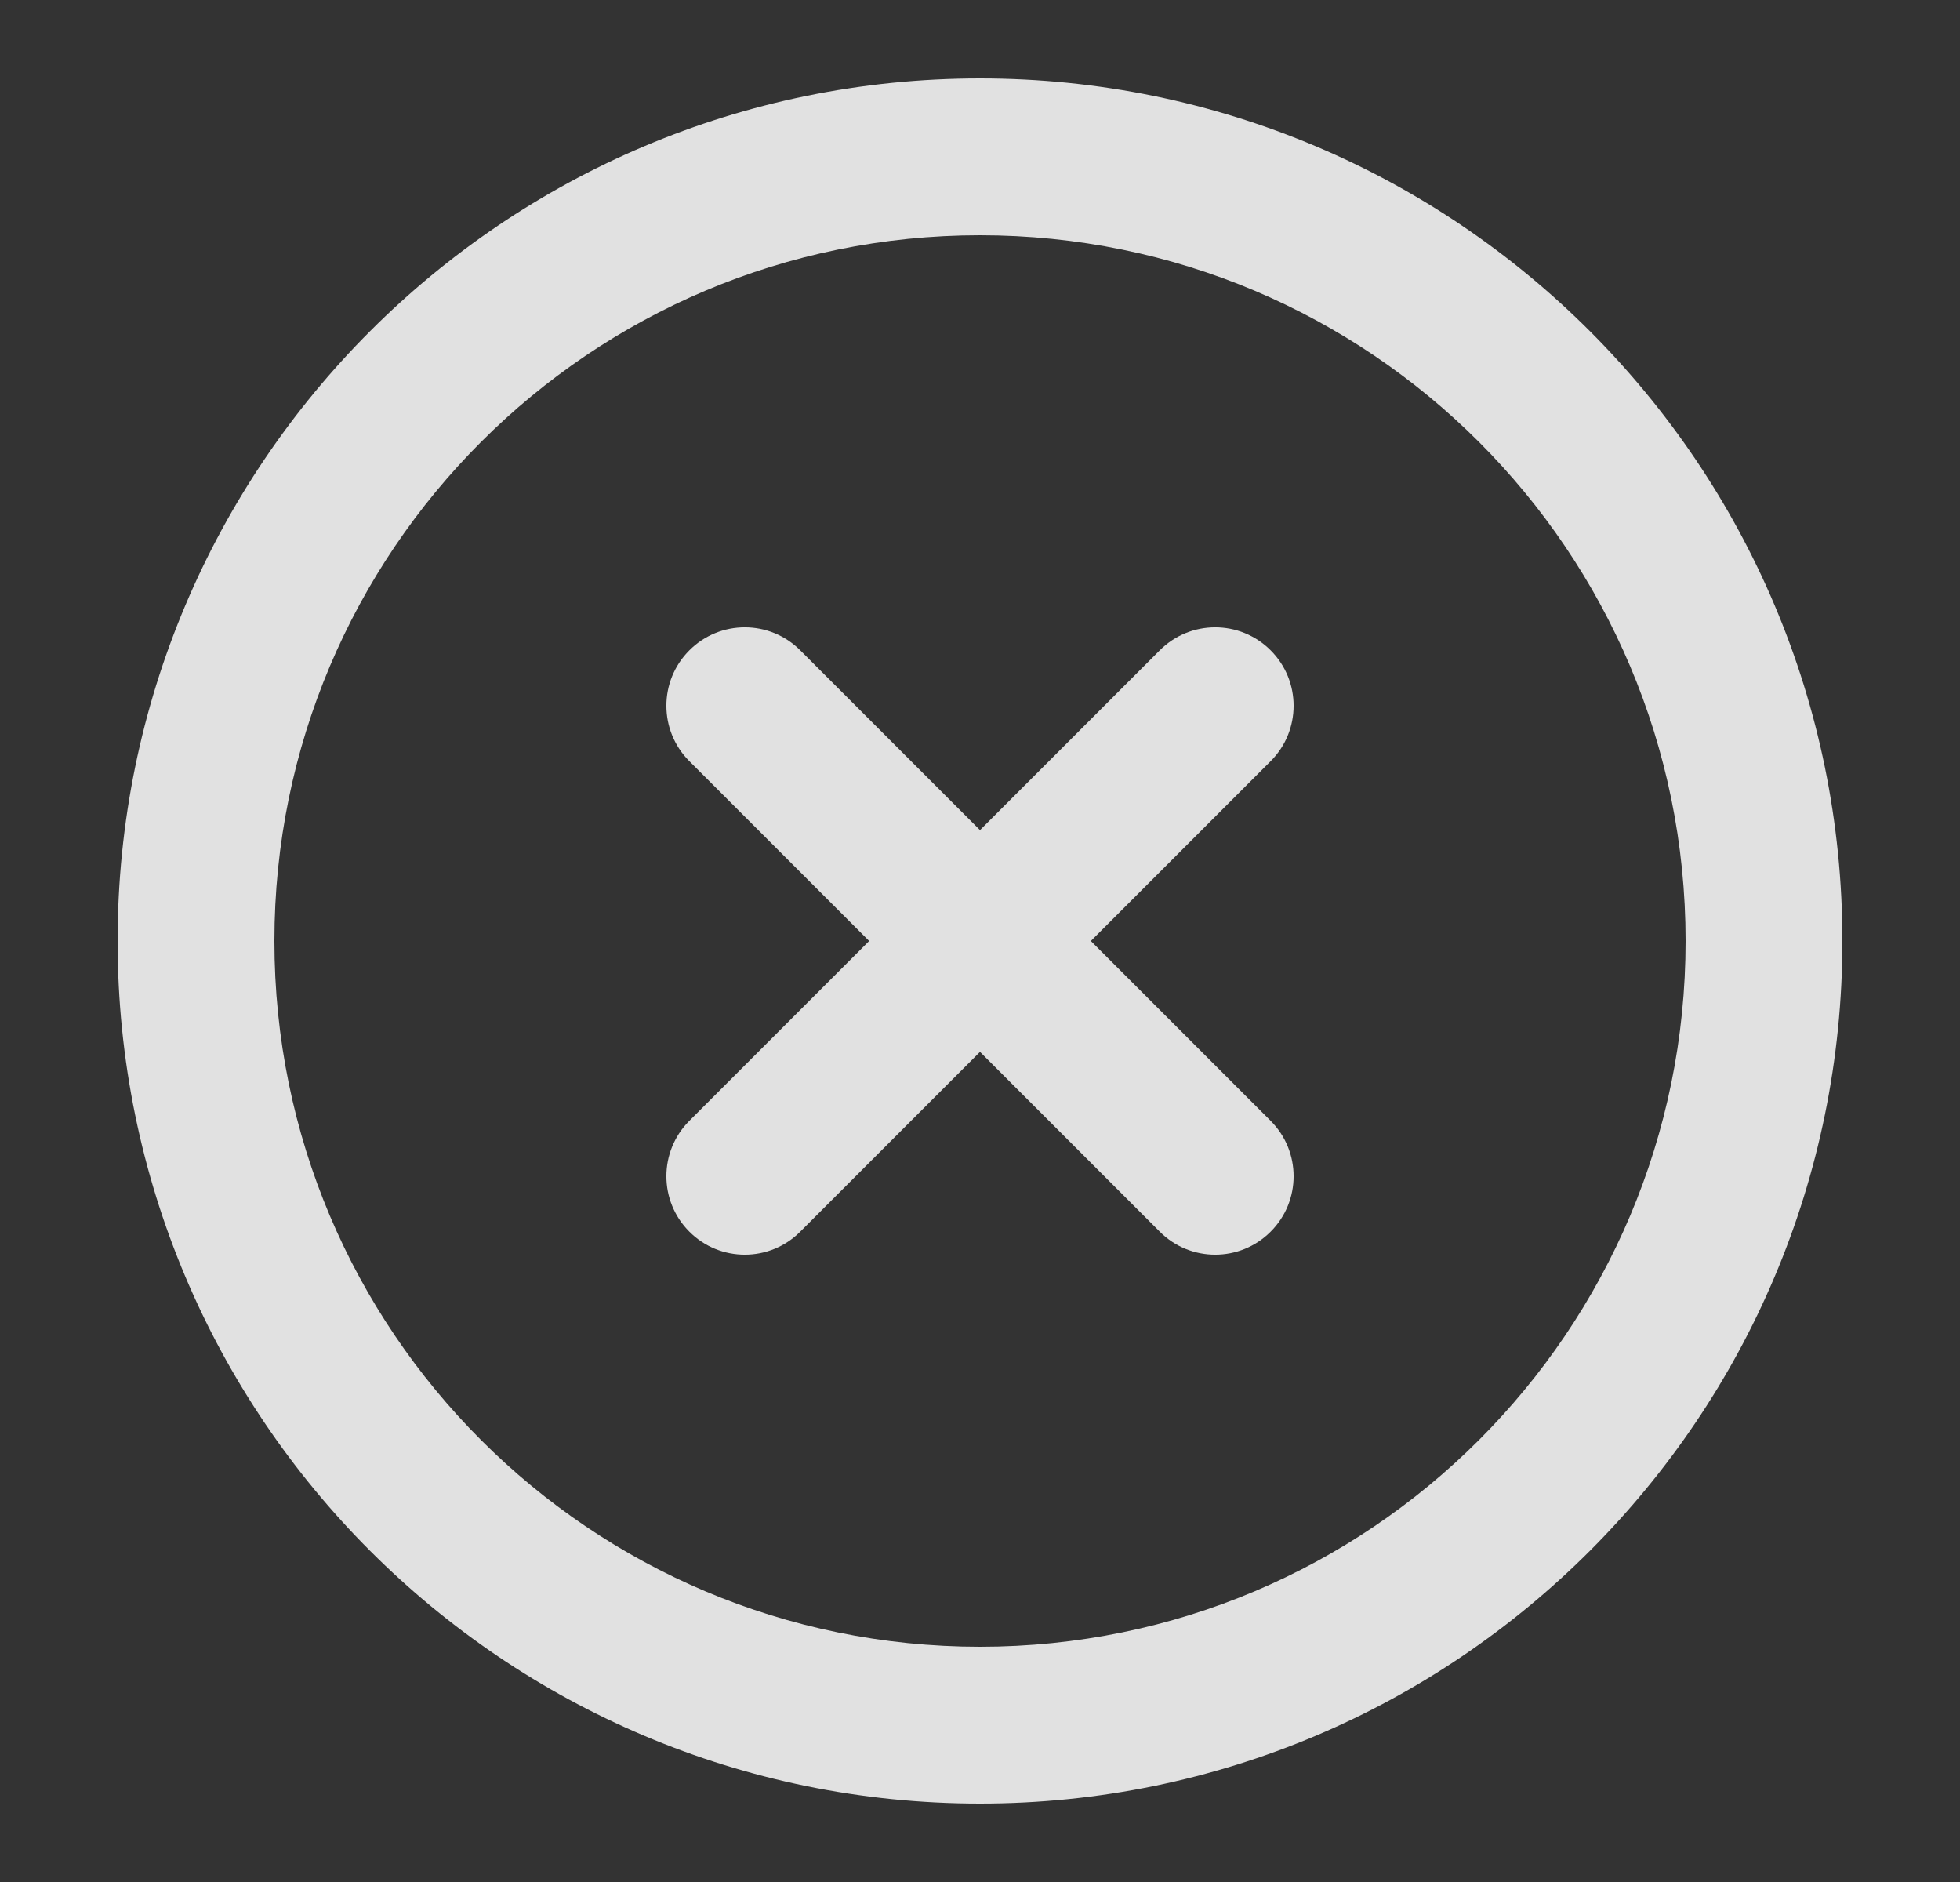 <svg width="25" height="24" viewBox="0 0 25 24" fill="none" xmlns="http://www.w3.org/2000/svg">
<rect x="0" y="0" width="25" height="24" fill="#333333" stroke="none"/>
<path d="M16.207 8.293C16.598 8.683 16.598 9.317 16.207 9.707L13.914 12L16.207 14.293C16.598 14.683 16.598 15.317 16.207 15.707C15.817 16.098 15.183 16.098 14.793 15.707L12.5 13.414L10.207 15.707C9.817 16.098 9.183 16.098 8.793 15.707C8.402 15.317 8.402 14.683 8.793 14.293L11.086 12L8.793 9.707C8.402 9.317 8.402 8.683 8.793 8.293C9.183 7.902 9.817 7.902 10.207 8.293L12.5 10.586L14.793 8.293C15.183 7.902 15.817 7.902 16.207 8.293Z" fill="white" fill-opacity="0.85"/>
<path fill-rule="evenodd" clip-rule="evenodd" d="M1.5 12C1.5 5.925 6.425 1 12.5 1C18.575 1 23.5 5.925 23.5 12C23.5 18.075 18.575 23 12.5 23C6.425 23 1.5 18.075 1.5 12ZM12.5 3C7.529 3 3.5 7.029 3.5 12C3.5 16.971 7.529 21 12.5 21C17.471 21 21.5 16.971 21.5 12C21.5 7.029 17.471 3 12.5 3Z" fill="white" fill-opacity="0.85"/>
</svg>
